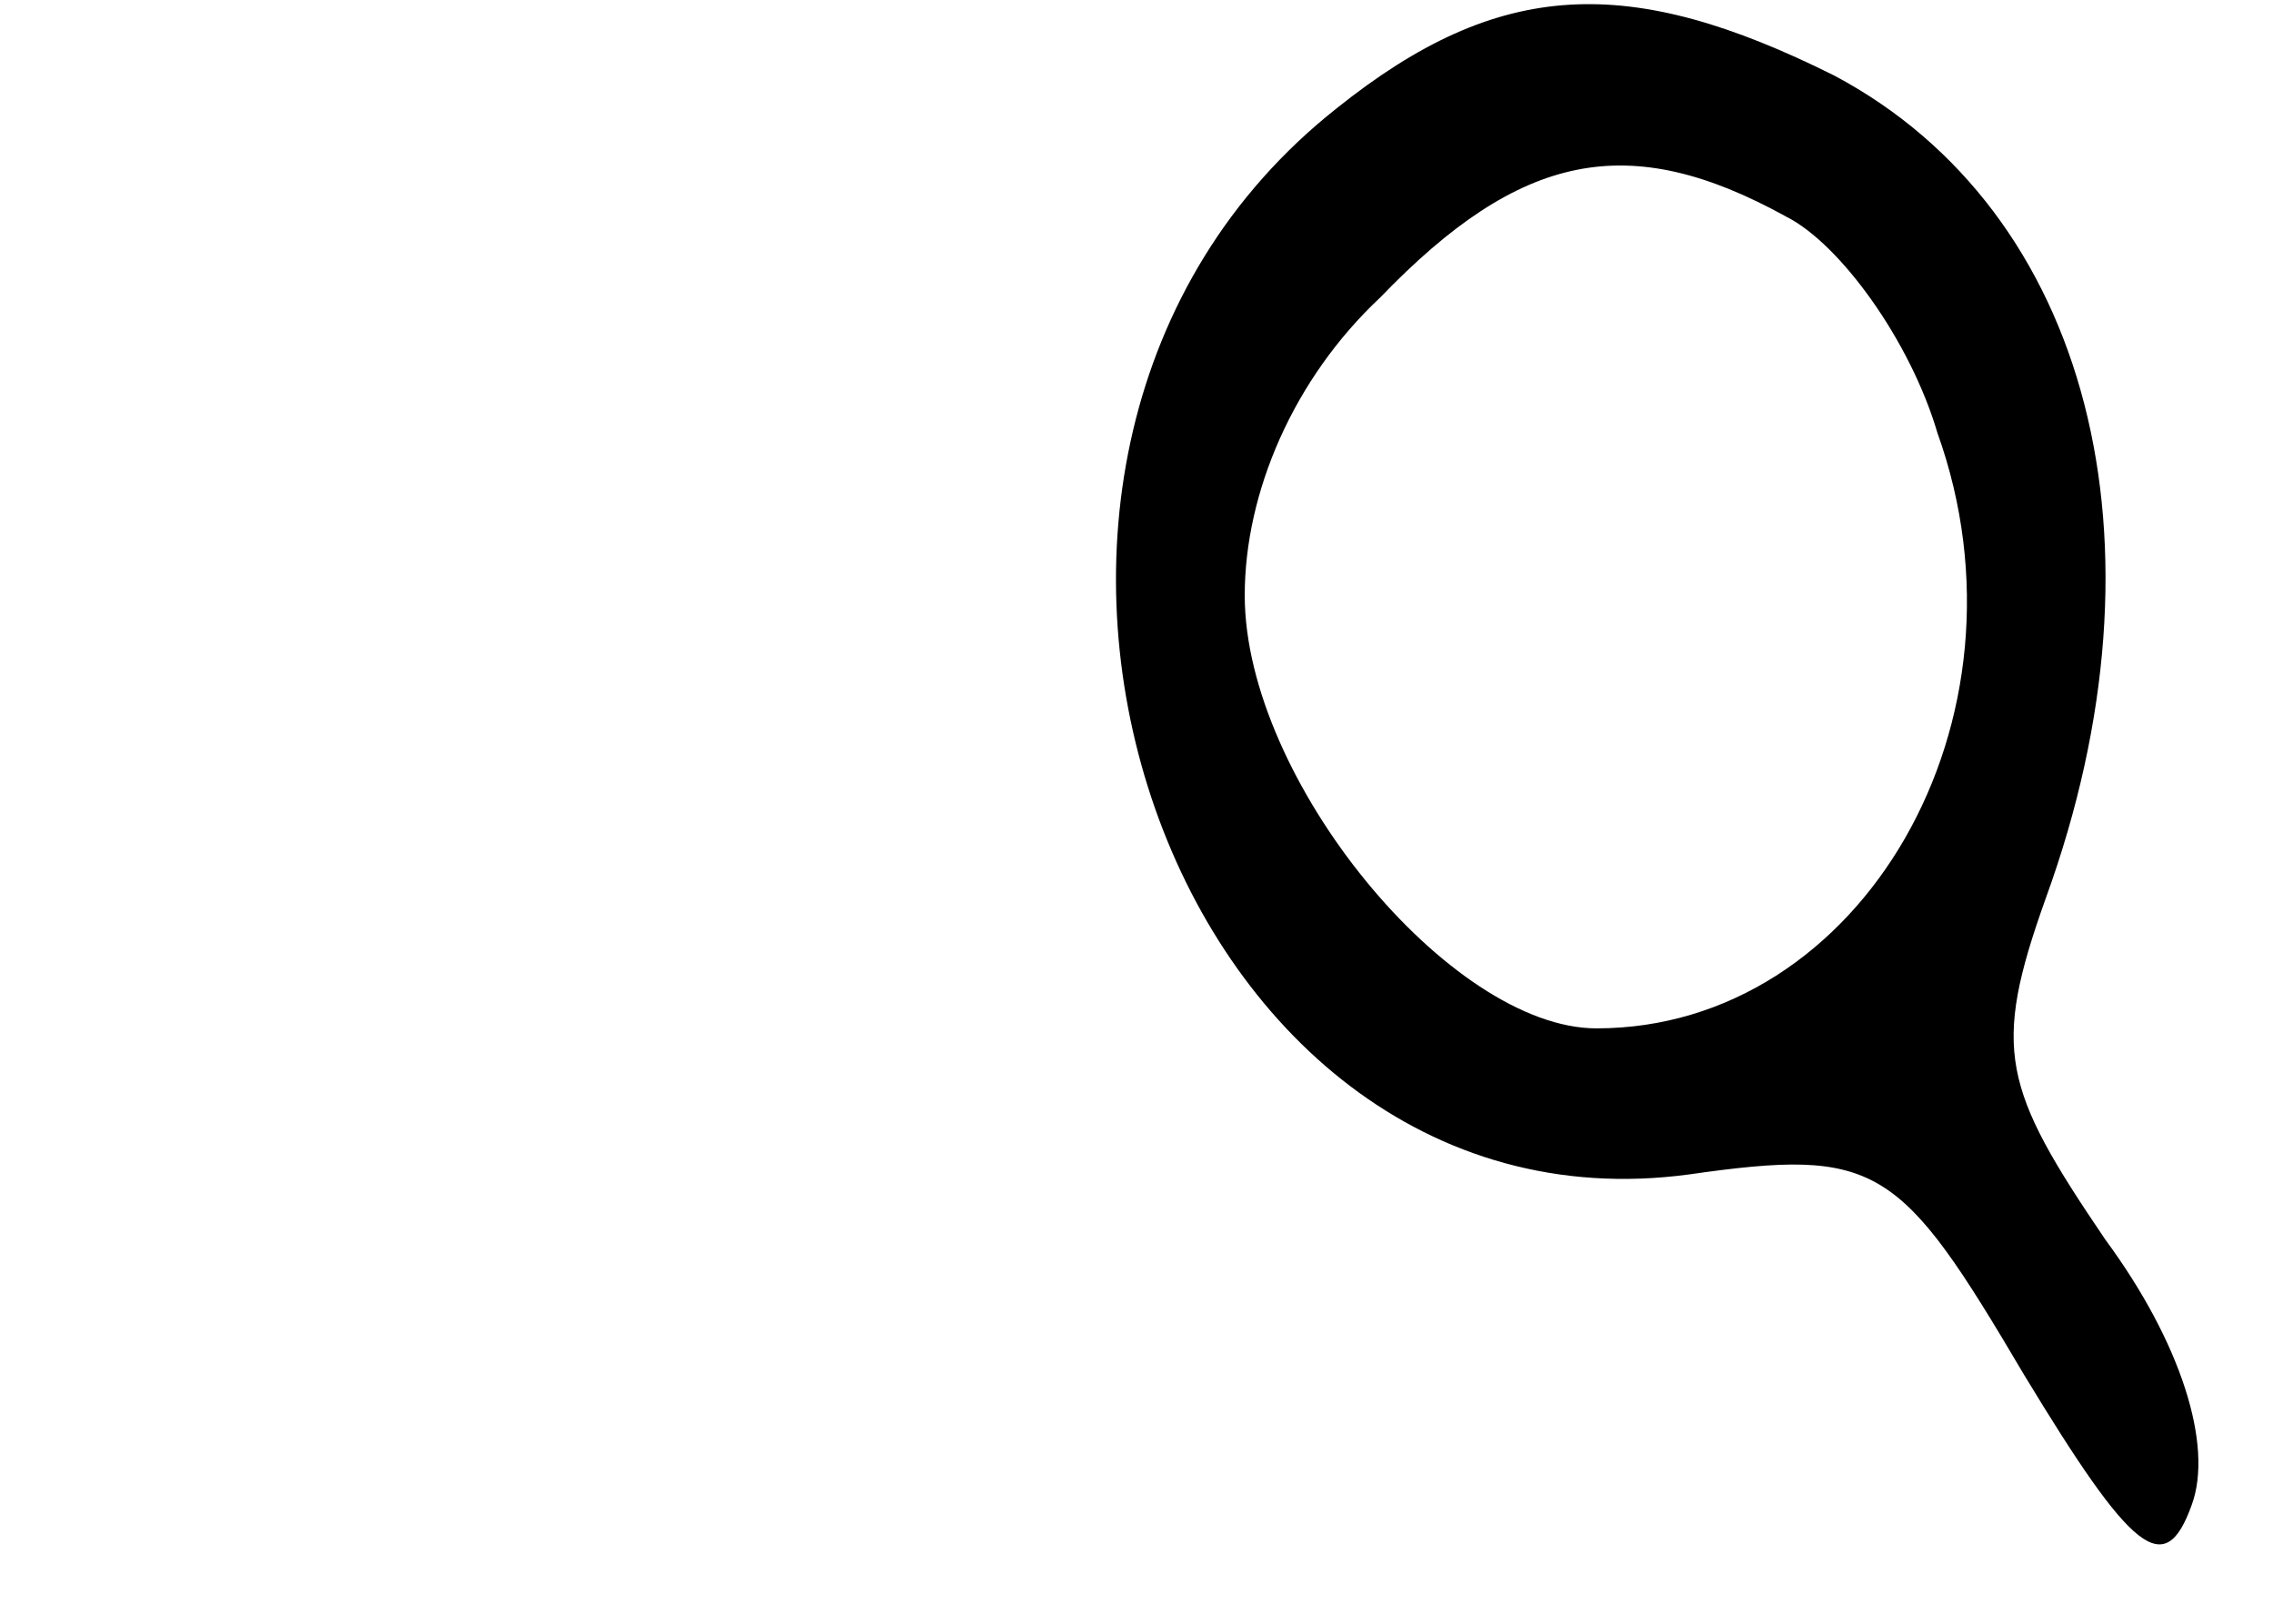 <?xml version="1.0" standalone="no"?>
<!DOCTYPE svg PUBLIC "-//W3C//DTD SVG 20010904//EN"
 "http://www.w3.org/TR/2001/REC-SVG-20010904/DTD/svg10.dtd">
<svg version="1.0" xmlns="http://www.w3.org/2000/svg"
 width="42pt" height="30pt" viewBox="0 0 42 30"
 preserveAspectRatio="xMidYMid meet">
<g transform="translate(0,30) scale(0.1,-0.1)"
fill="#000000" stroke="none">
<path d="M247 280 c-81 -64 -32 -210 65 -197 35 5 39 2 62 -37 20 -33 26 -38
31 -24 4 11 -2 30 -16 49 -19 28 -21 35 -11 63 24 66 8 127 -39 152 -38 19
-62 18 -92 -6z m83 -20 c10 -5 23 -23 28 -40 19 -53 -14 -110 -63 -110 -27 0
-65 46 -65 80 0 19 9 40 25 55 26 27 46 31 75 15z"/>
</g>
</svg>
